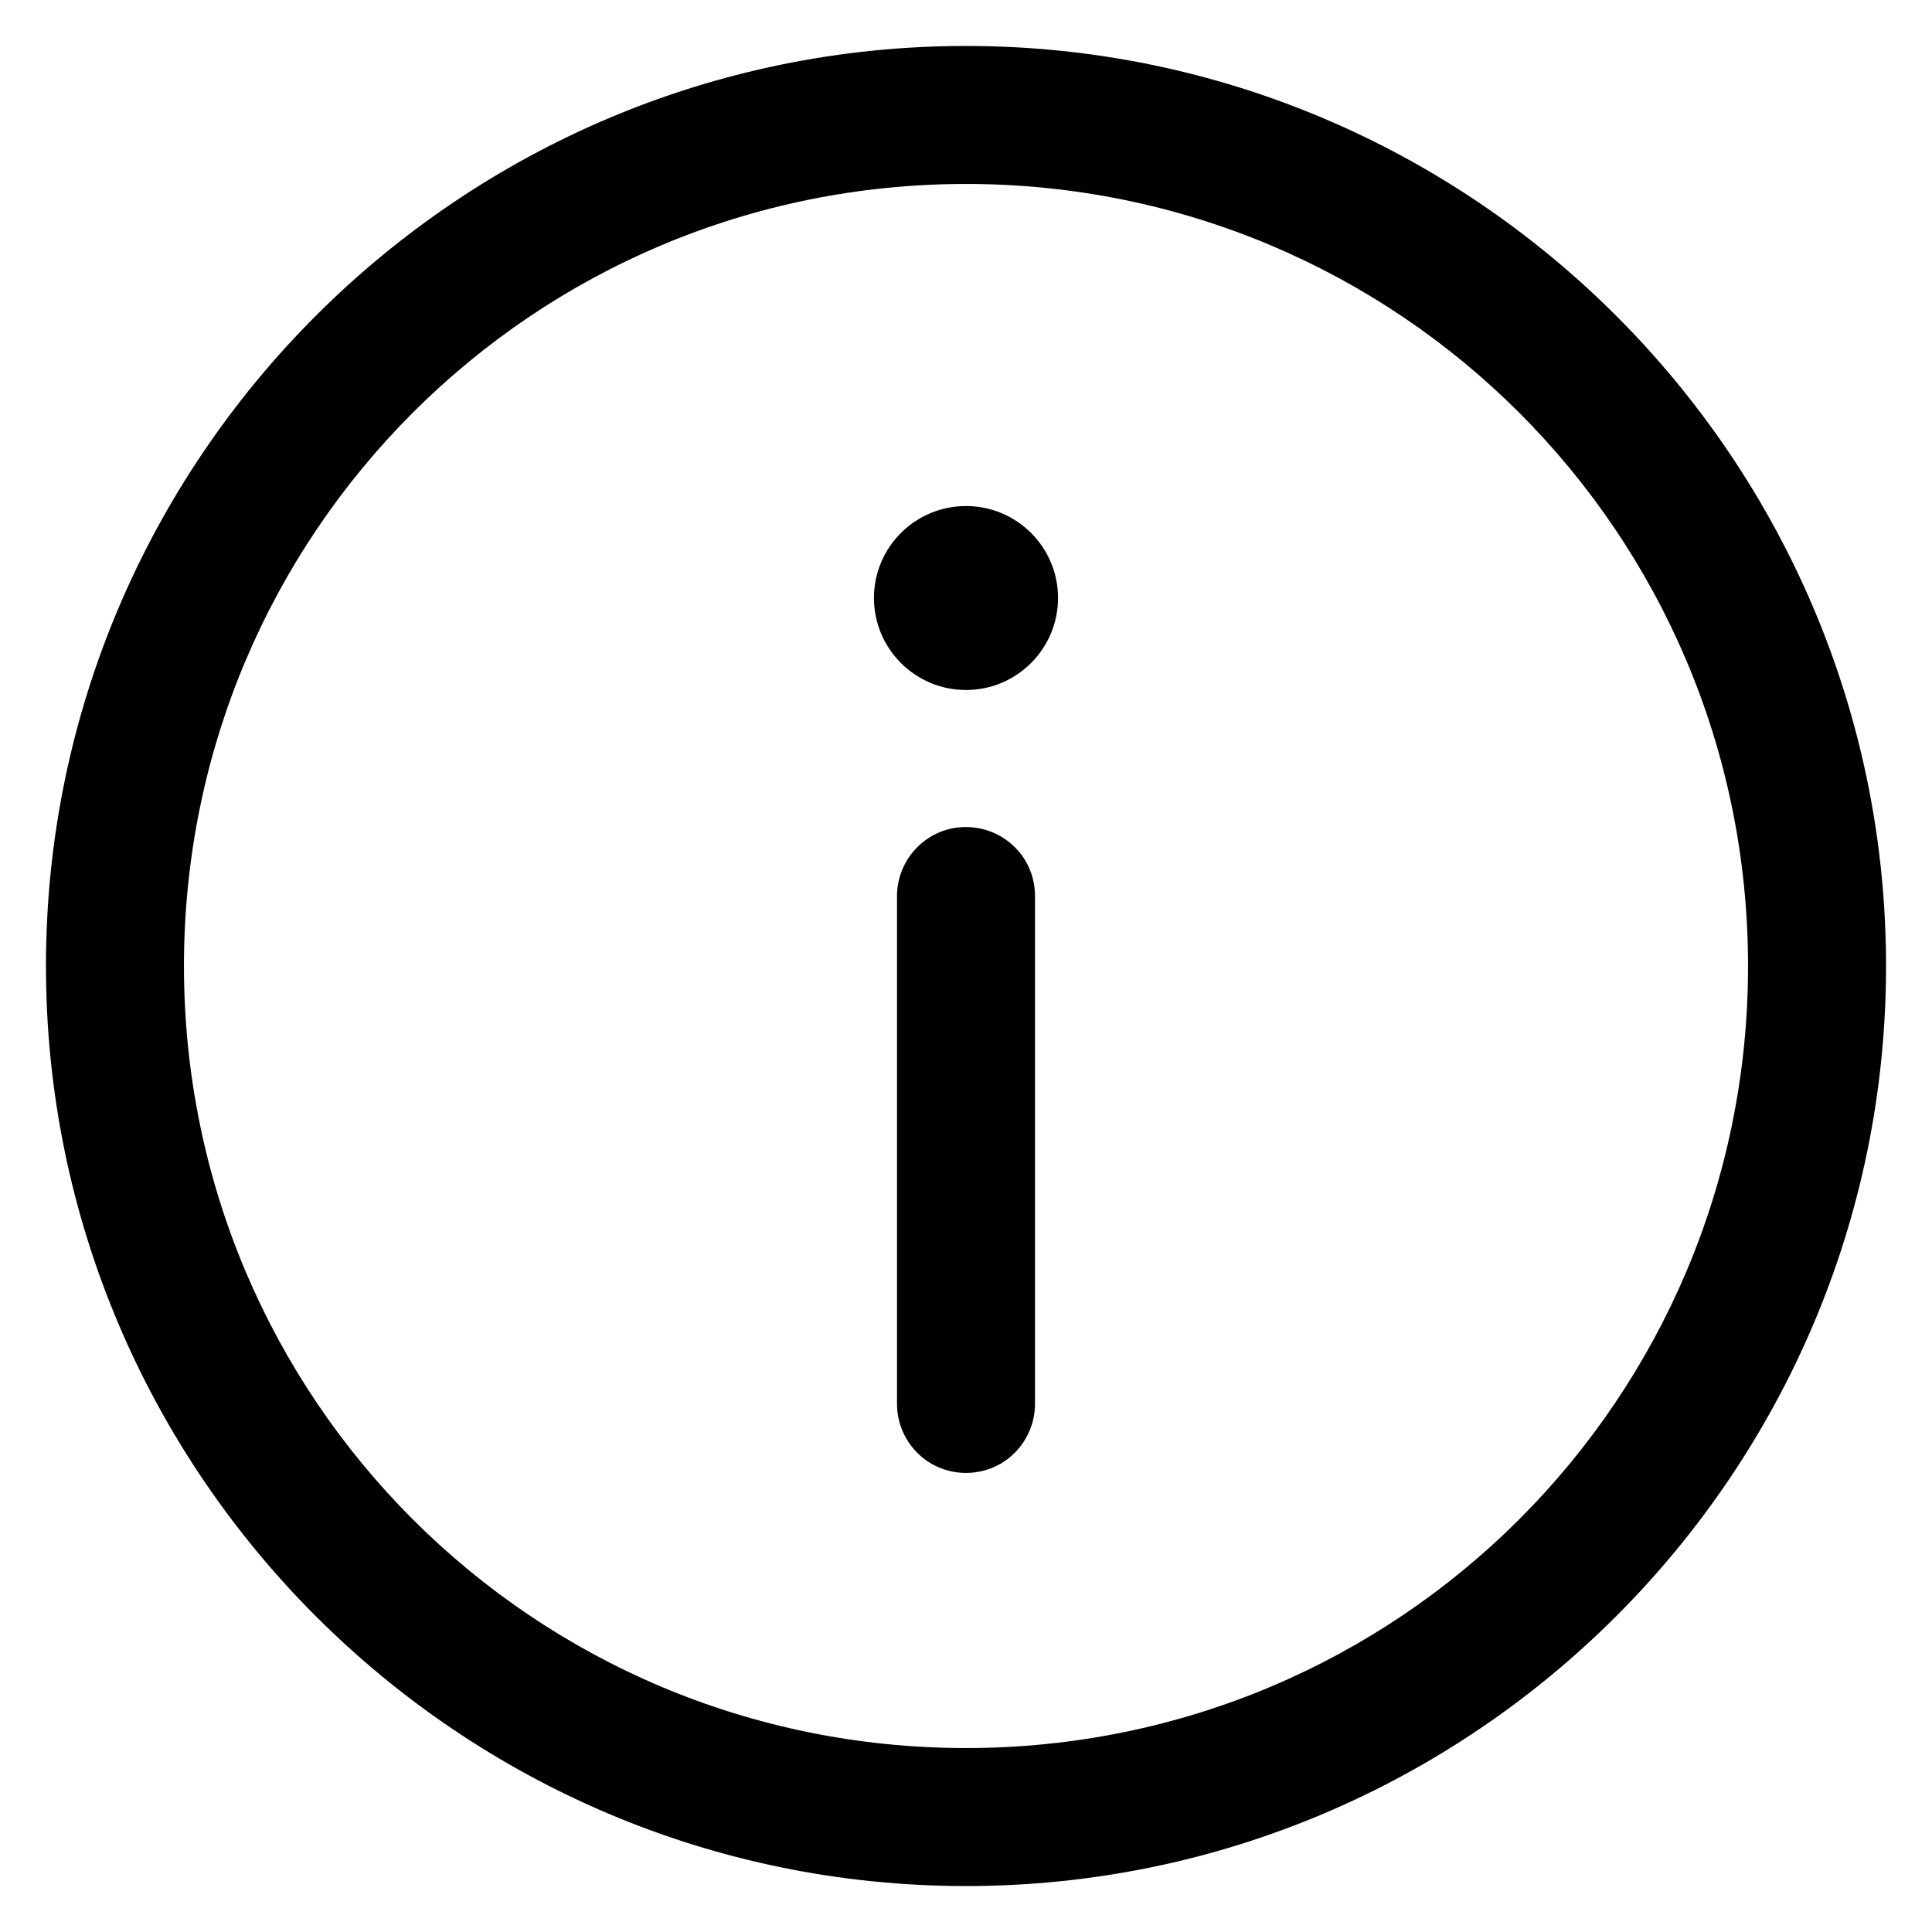 <svg width="14" height="14" viewBox="0 0 14 14" xmlns="http://www.w3.org/2000/svg">
<path d="M7 0.333C3.325 0.333 0.333 3.325 0.333 7C0.333 10.675 3.325 13.667 7 13.667C10.675 13.667 13.667 10.675 13.667 7C13.667 3.325 10.675 0.333 7 0.333ZM7 1.333C10.135 1.333 12.667 3.865 12.667 7C12.667 10.136 10.135 12.667 7 12.667C3.865 12.667 1.333 10.136 1.333 7C1.333 3.865 3.865 1.333 7 1.333ZM7 3.667C6.632 3.667 6.333 3.965 6.333 4.333C6.333 4.701 6.632 5 7 5C7.368 5 7.667 4.701 7.667 4.333C7.667 3.965 7.368 3.667 7 3.667ZM6.991 5.993C6.717 5.997 6.497 6.224 6.5 6.5V10.167C6.498 10.347 6.592 10.514 6.748 10.606C6.905 10.696 7.095 10.696 7.252 10.606C7.408 10.514 7.502 10.347 7.5 10.167V6.5C7.502 6.365 7.45 6.234 7.354 6.139C7.257 6.043 7.127 5.991 6.991 5.993Z"/>
</svg>

